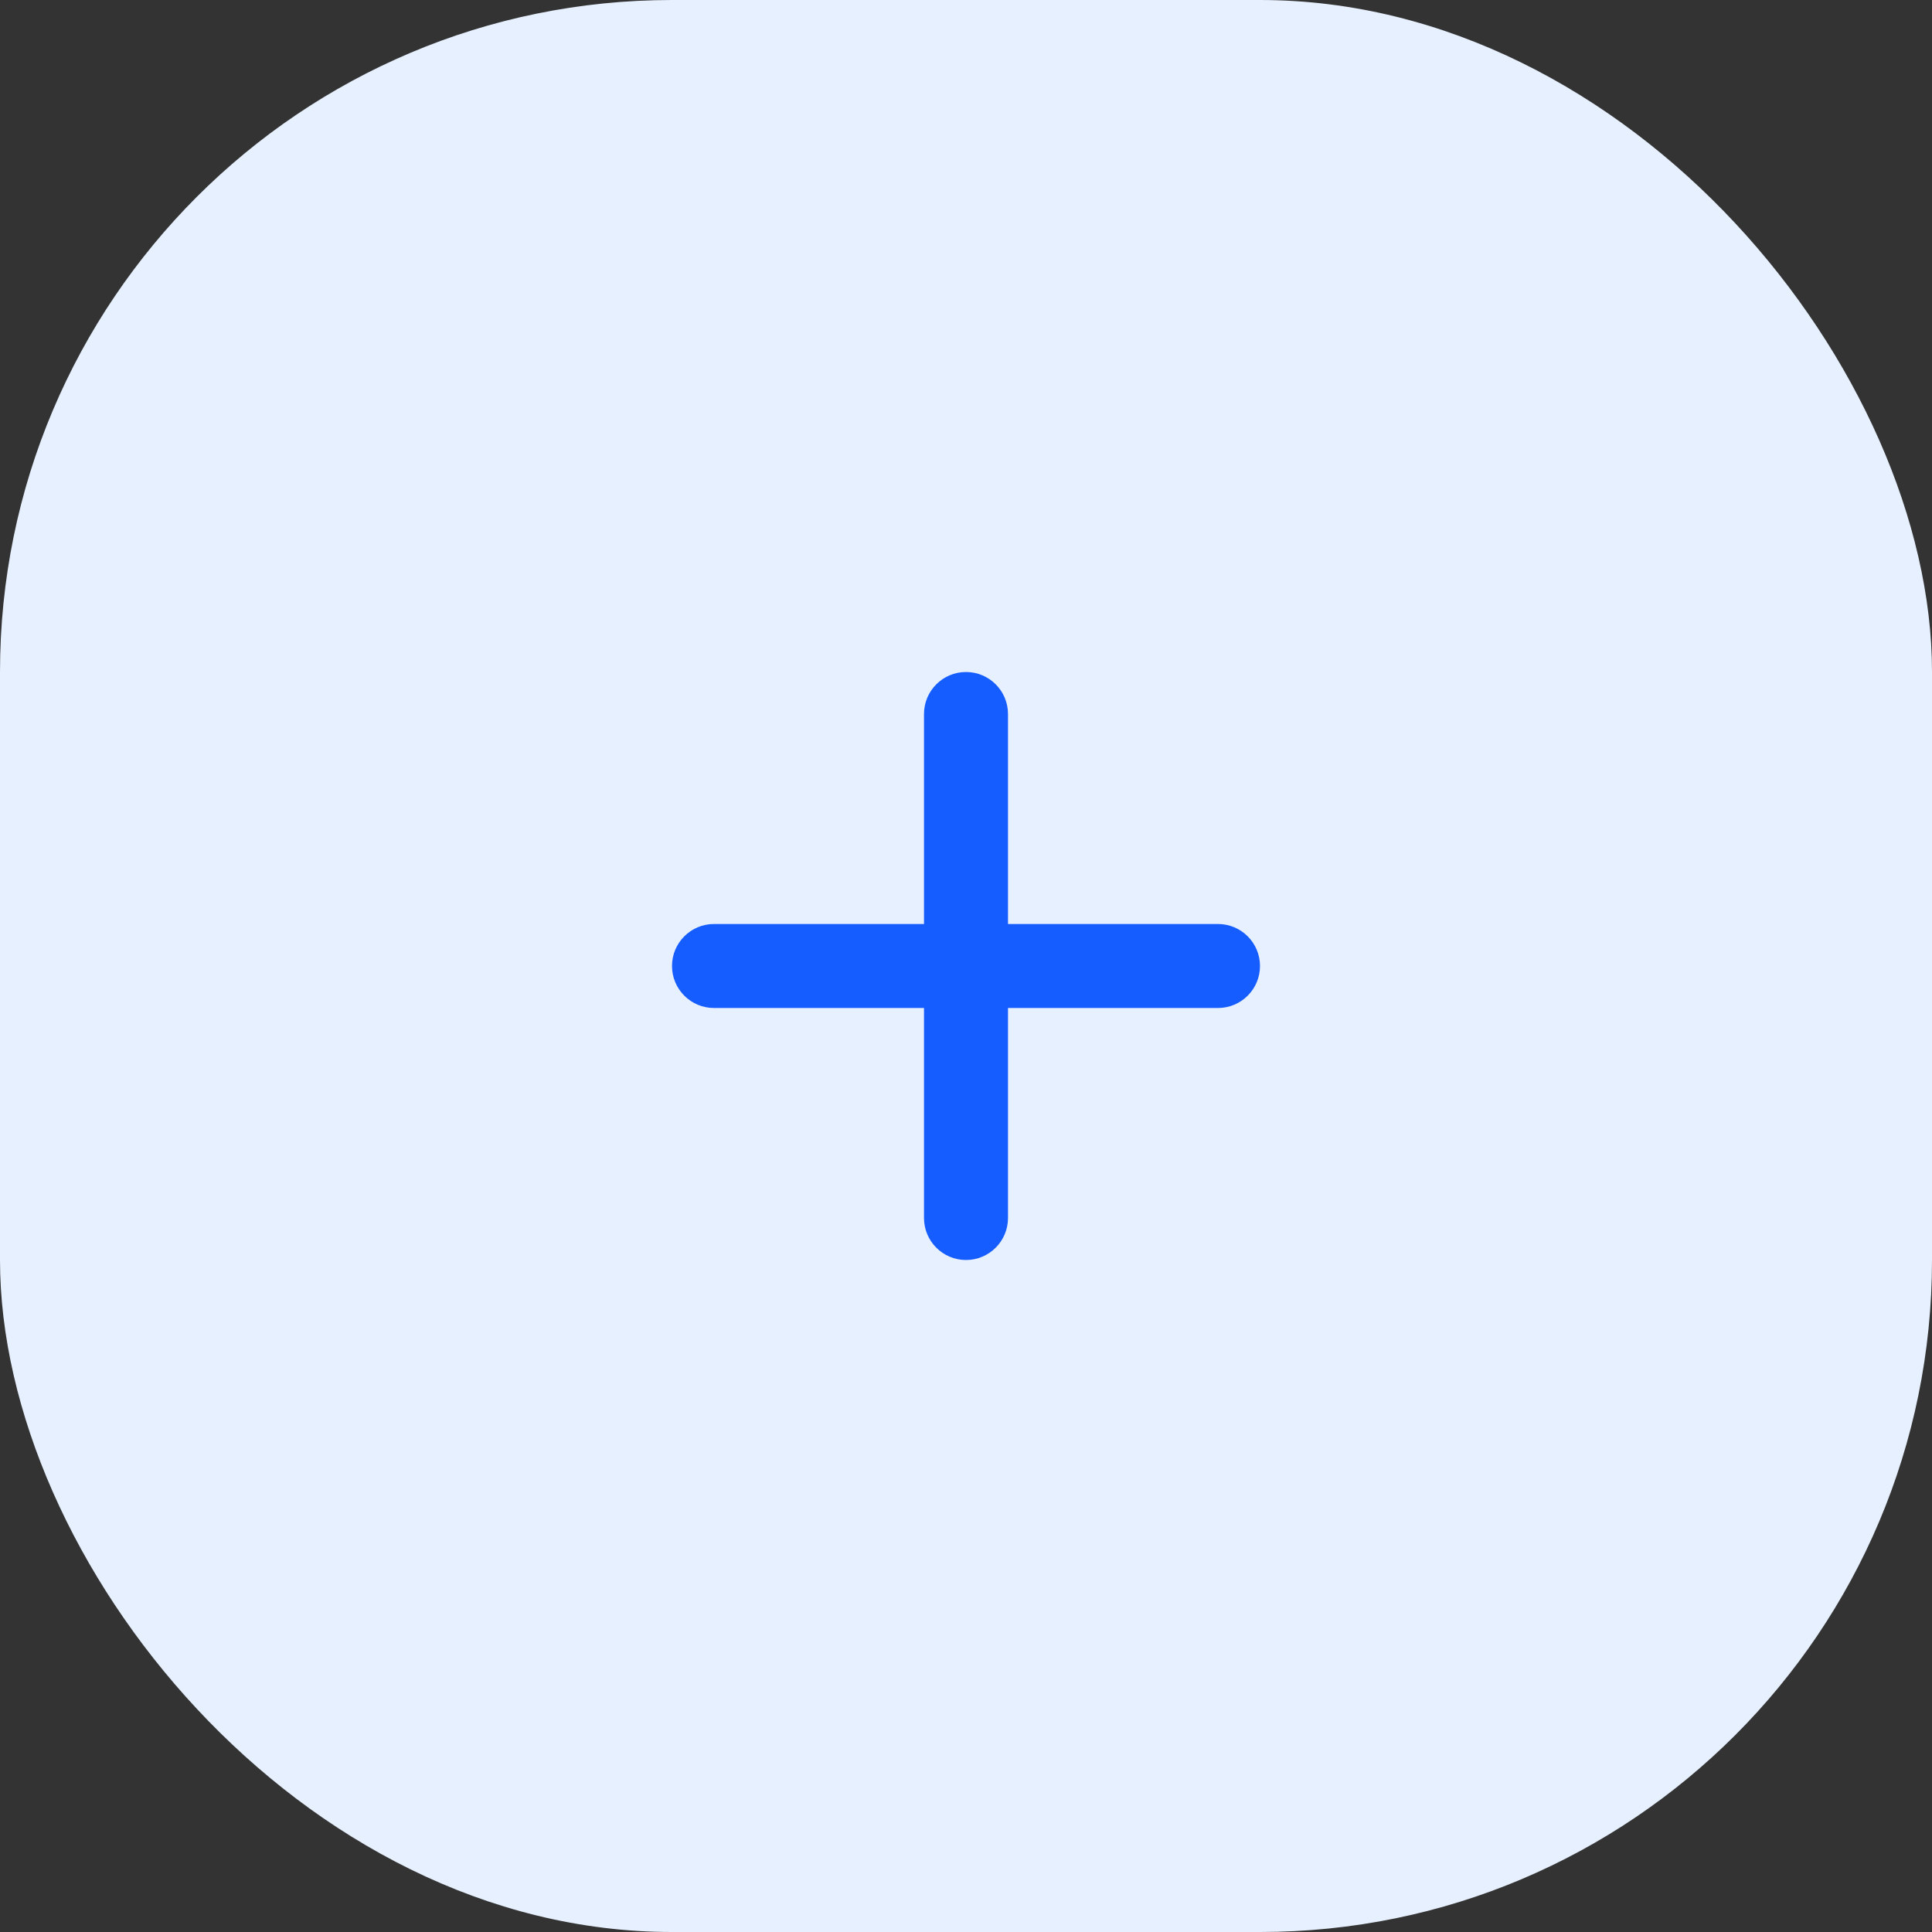 <?xml version="1.0" encoding="UTF-8"?>
<svg width="46px" height="46px" viewBox="0 0 46 46" version="1.1" xmlns="http://www.w3.org/2000/svg" xmlns:xlink="http://www.w3.org/1999/xlink">
    <rect x="0" y="0" width="46" height="46" fill="#333333" stroke="none"/>
    <title>home_button_add_to_picture</title>
    <g id="页面-1" stroke="none" stroke-width="1" fill="none" fill-rule="evenodd">
        <g id="0" transform="translate(-165, -234)">
            <g id="home_button_add_to_picture" transform="translate(165, 234)">
                <rect id="矩形备份-2" fill="#E7F0FE" x="0" y="0" width="46" height="46" rx="16"></rect>
                <path d="M23,16 C23.552,16 24,16.448 24,17 L24,22 L29,22 C29.552,22 30,22.448 30,23 C30,23.552 29.552,24 29,24 L24,24 L24,29 C24,29.552 23.552,30 23,30 C22.448,30 22,29.552 22,29 L22,24 L17,24 C16.448,24 16,23.552 16,23 C16,22.448 16.448,22 17,22 L22,22 L22,17 C22,16.448 22.448,16 23,16 Z" id="形状结合" fill="#165DFF"></path>
            </g>
        </g>
    </g>
</svg>